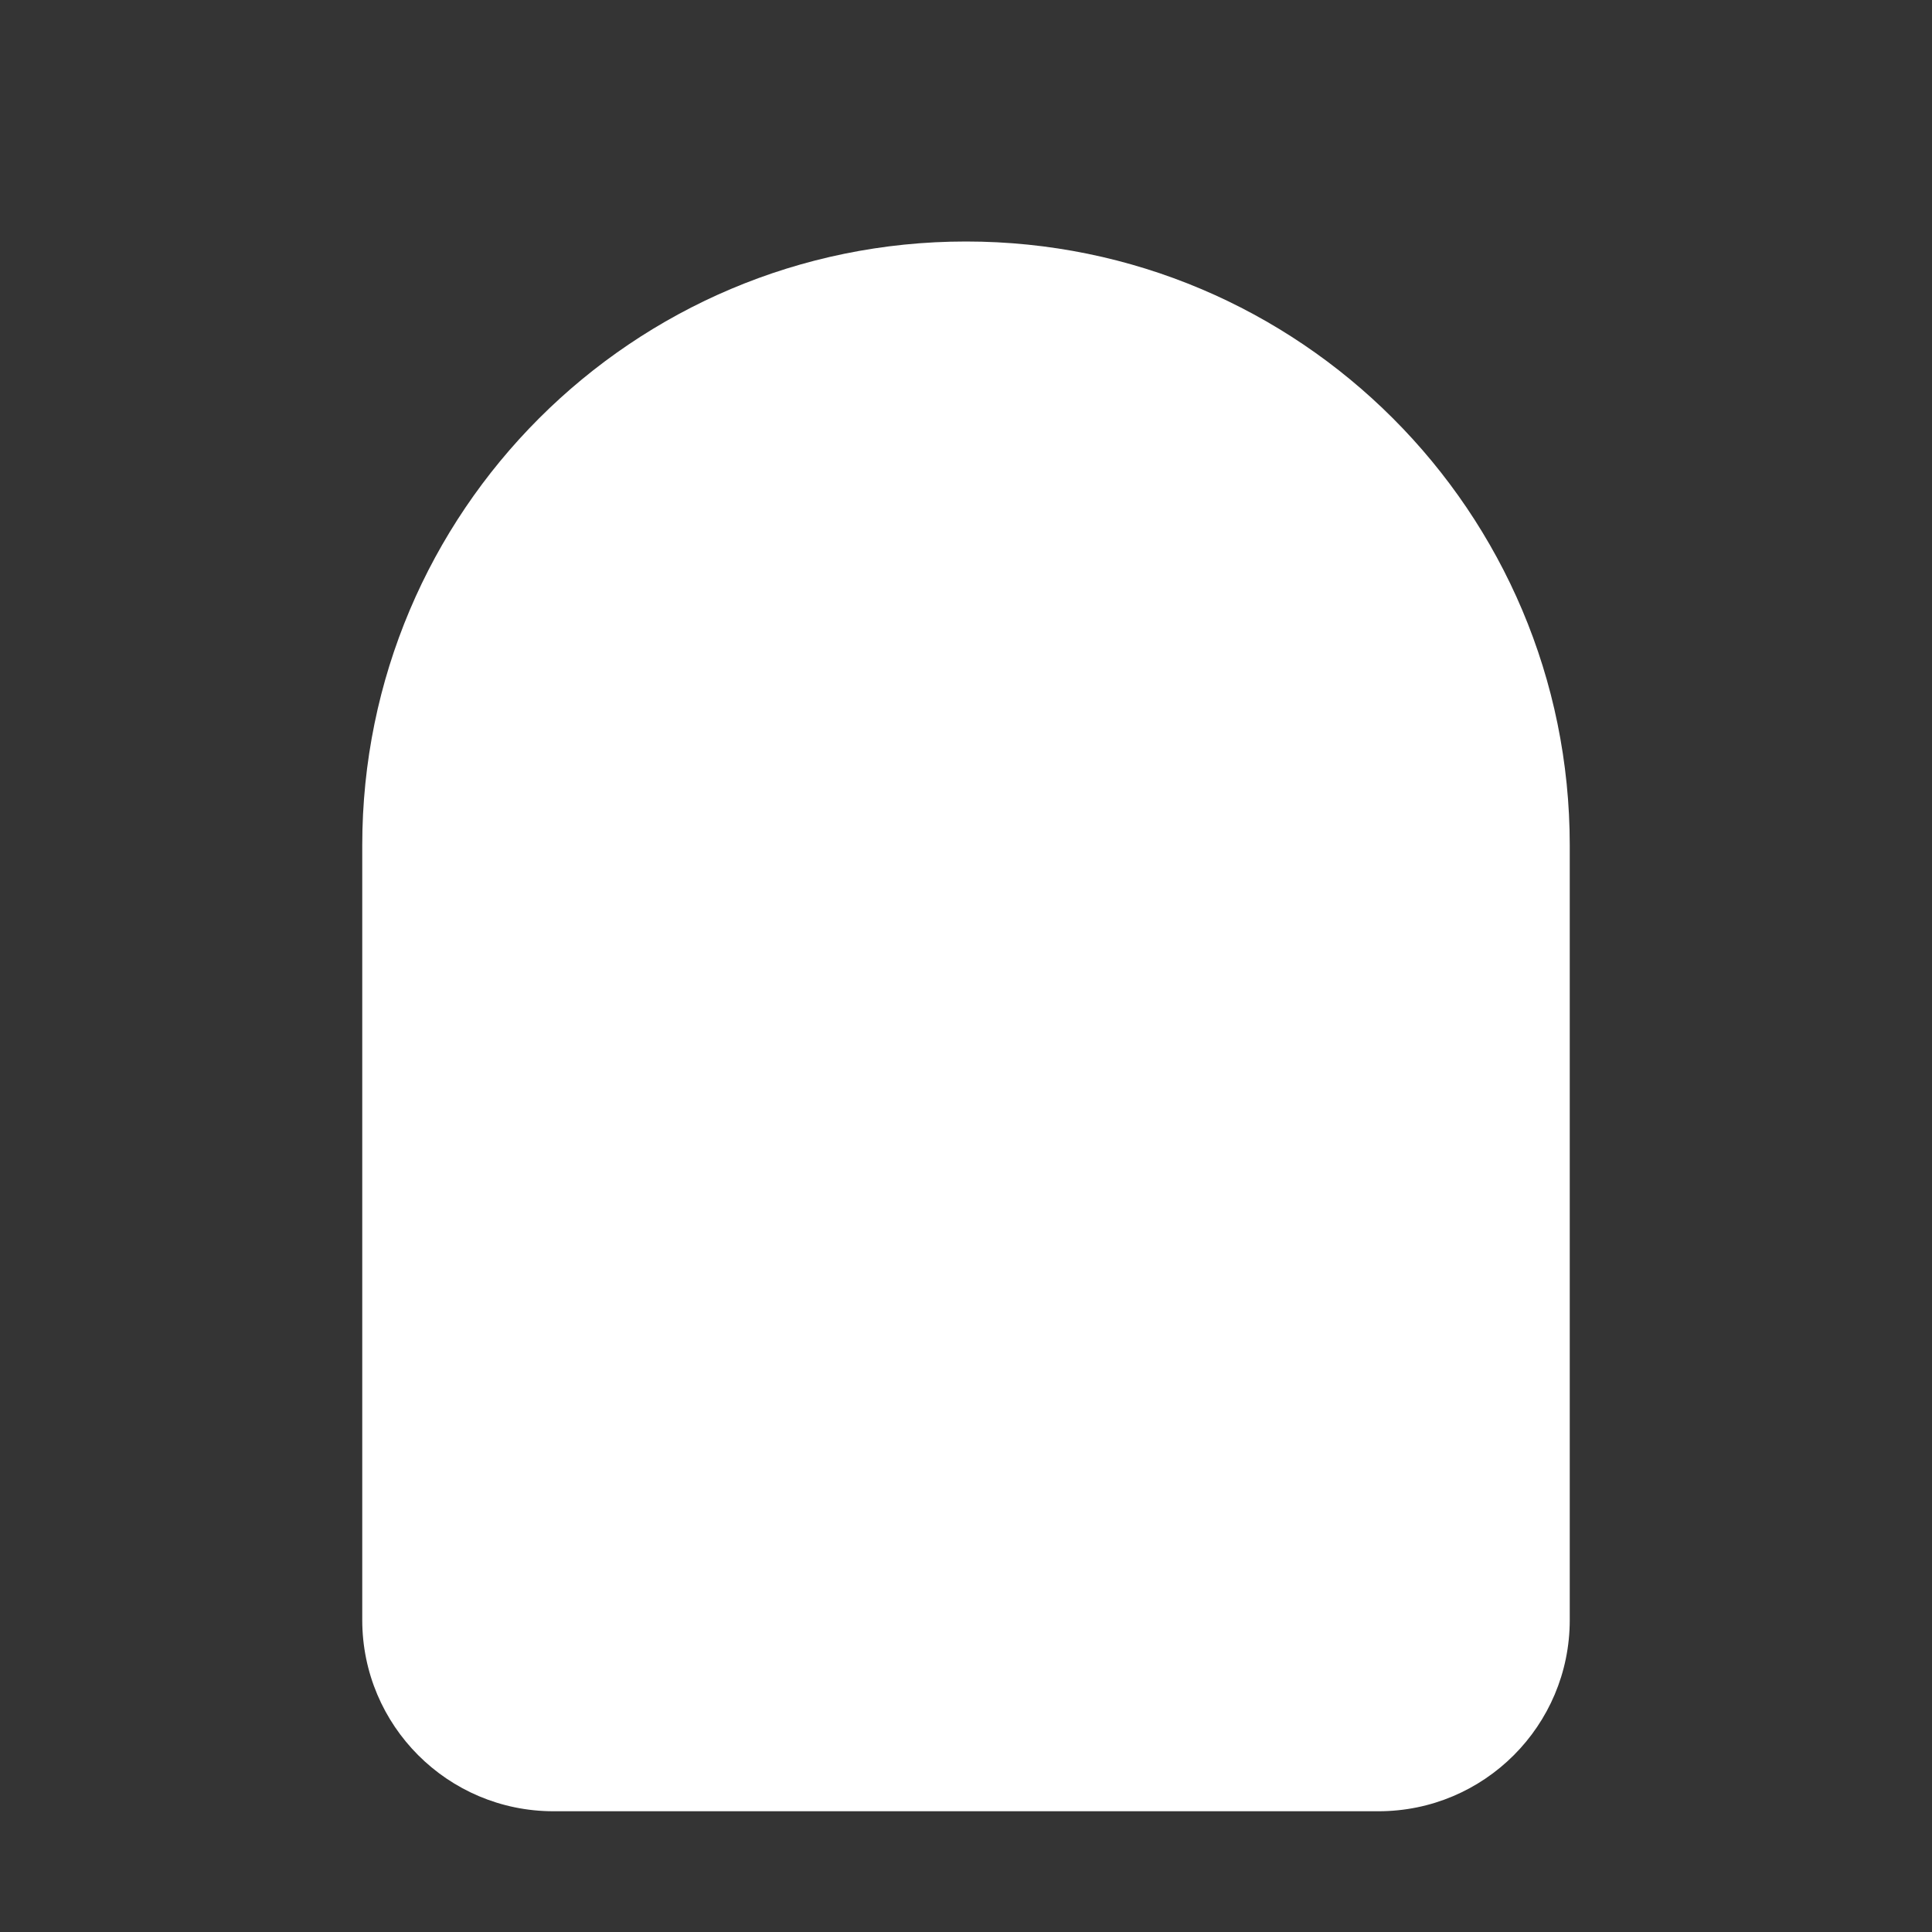<svg width="20" height="20" viewBox="0 0 20 20" fill="none" xmlns="http://www.w3.org/2000/svg">
<rect x="0" y="0" width="20" height="20" fill="#333333" stroke="none"/>
<g id="Mirror">
<rect id="Rectangle 5" width="20" height="20" fill="#C4C4C4" fill-opacity="0.01"/>
<path id="Rectangle 125" d="M3.75 8.75C3.75 5.298 6.548 2.5 10 2.5V2.5C13.452 2.5 16.25 5.298 16.25 8.75V16.77C16.25 17.864 15.364 18.75 14.27 18.75H5.73C4.636 18.75 3.75 17.864 3.75 16.77V8.75Z" fill="white"/>
</g>
</svg>
